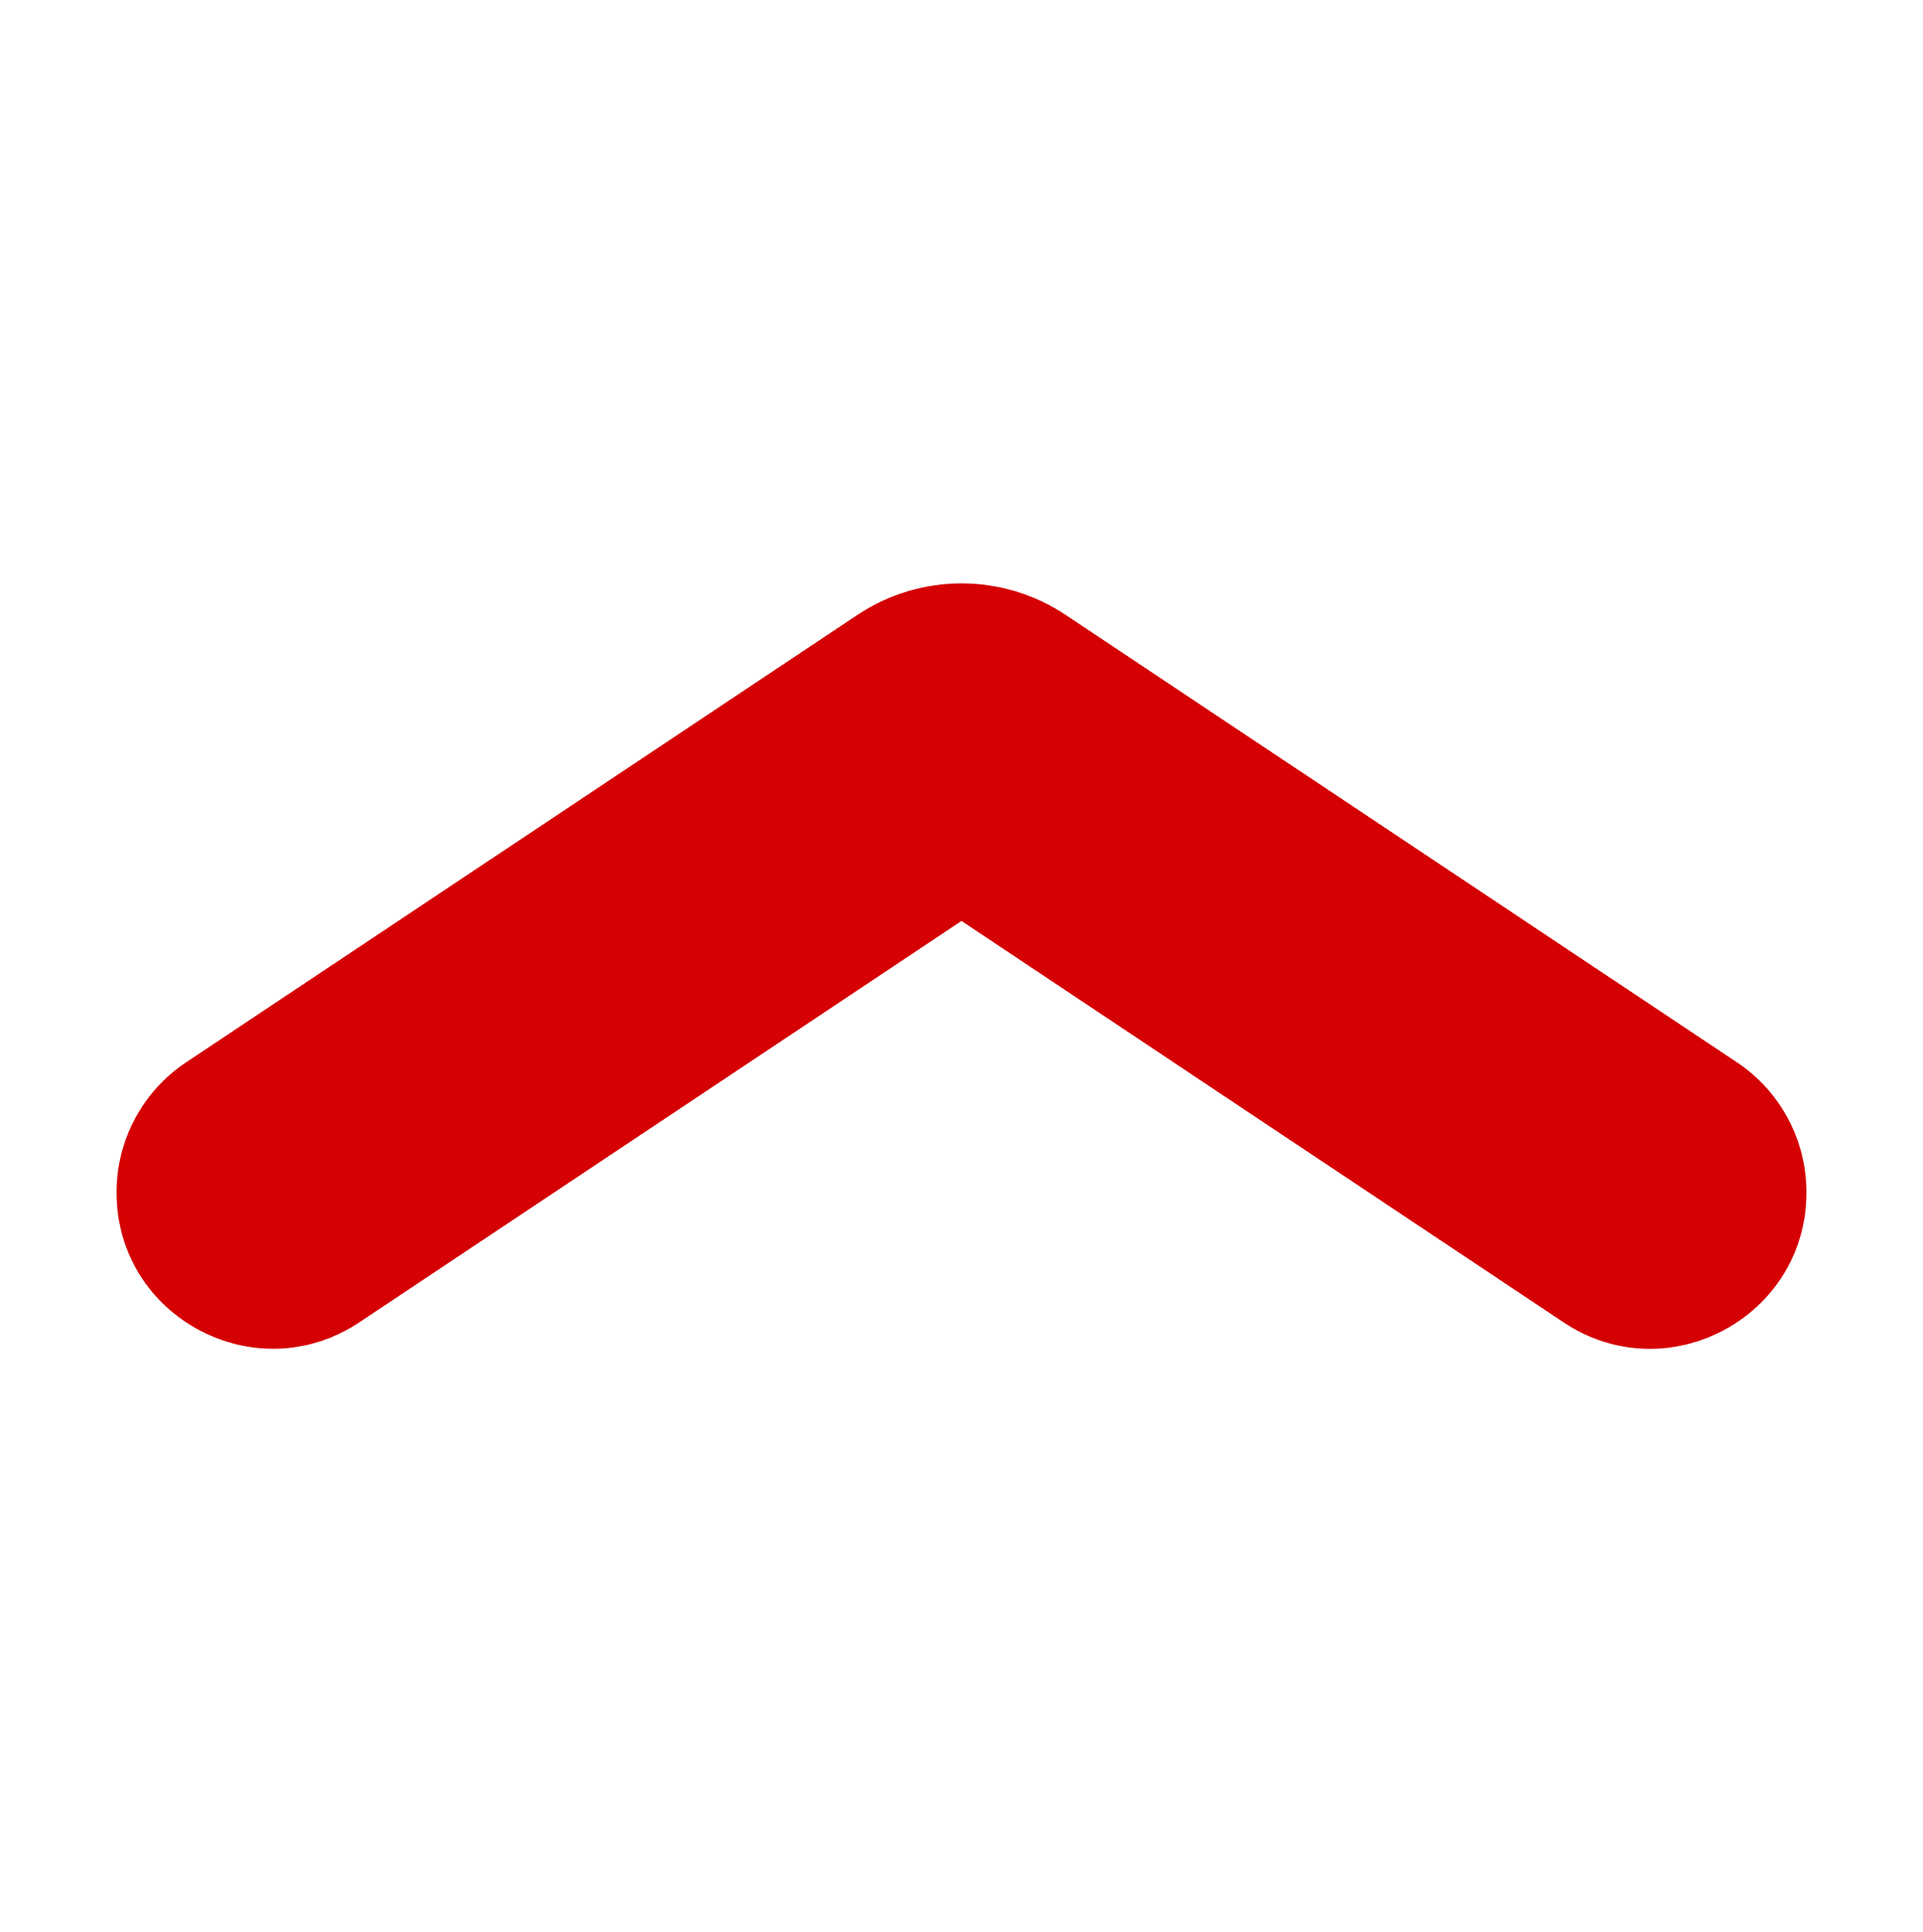 <?xml version="1.0" encoding="UTF-8" standalone="no"?>
<!DOCTYPE svg PUBLIC "-//W3C//DTD SVG 1.1//EN" "http://www.w3.org/Graphics/SVG/1.1/DTD/svg11.dtd">
<!-- Created with Vectornator (http://vectornator.io/) -->
<svg height="100%" stroke-miterlimit="10" style="fill-rule:nonzero;clip-rule:evenodd;stroke-linecap:round;stroke-linejoin:round;" version="1.1" viewBox="0 0 258.082 259.353" width="100%" xml:space="preserve" xmlns="http://www.w3.org/2000/svg" xmlns:vectornator="http://vectornator.io" xmlns:xlink="http://www.w3.org/1999/xlink">
<defs/>
<g id="layer1" vectornator:layerName="layer1">
<path d="M233.117 142.591L143.027 82.54C134.56 76.895 123.535 76.895 115.068 82.54L24.978 142.591C19.144 146.484 15.641 153.036 15.641 160.042L15.641 160.042C15.641 176.787 34.302 186.767 48.237 177.48L129.041 123.615L209.845 177.493C223.78 186.779 242.441 176.787 242.441 160.042L242.441 160.042C242.441 153.024 238.938 146.484 233.117 142.591Z" fill="#d40002" fill-rule="nonzero" opacity="1" stroke="none"/>
</g>
</svg>

